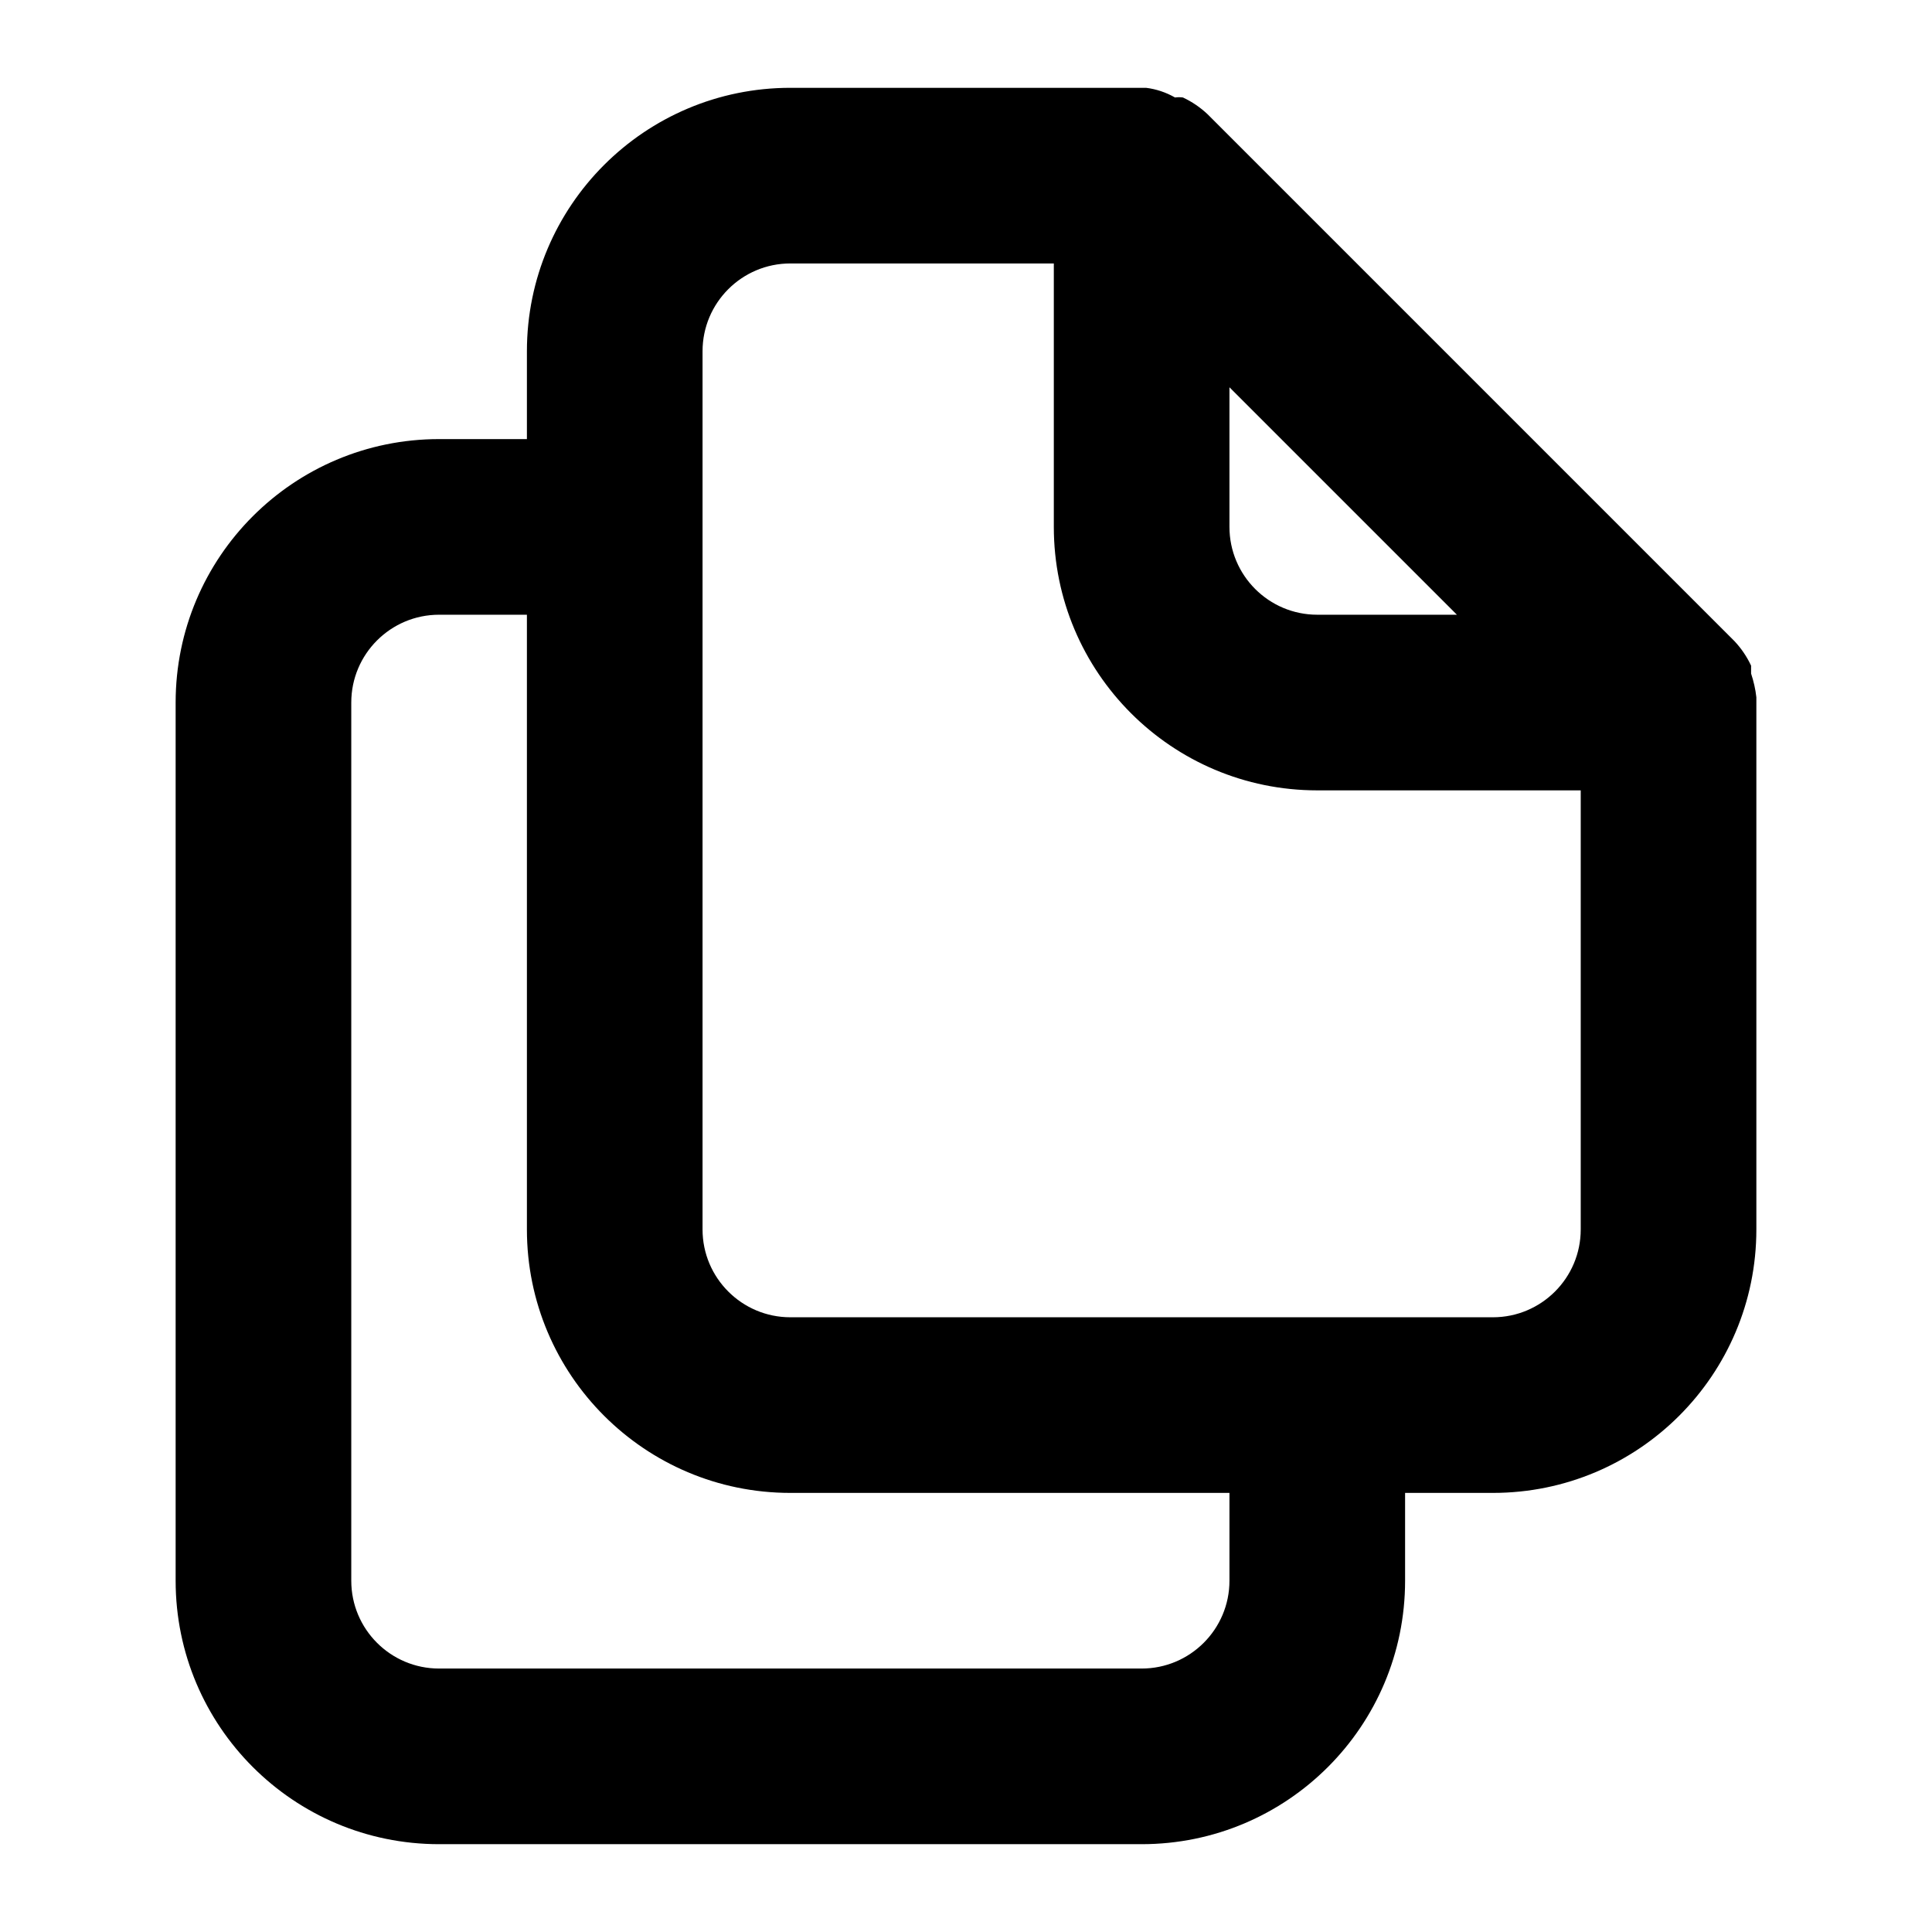 <?xml version="1.0" encoding="UTF-8"?>
<svg width="22px" height="22px" viewBox="0 0 22 22" version="1.1" xmlns="http://www.w3.org/2000/svg" xmlns:xlink="http://www.w3.org/1999/xlink">
    <!-- Generator: Sketch 55.1 (78136) - https://sketchapp.com -->
    <title>uEA68-copy</title>
    <desc>Created with Sketch.</desc>
    <g id="uEA68-copy" stroke="none" stroke-width="1" fill="none" fill-rule="evenodd">
        <path d="M20,7.94 C19.99,7.848 19.969,7.758 19.94,7.67 L19.94,7.58 C19.892,7.477 19.828,7.383 19.75,7.3 L19.75,7.3 L13.75,1.3 L13.75,1.3 C13.667,1.222 13.573,1.158 13.47,1.11 C13.44,1.106 13.41,1.106 13.38,1.11 C13.278,1.052 13.166,1.014 13.05,1 L9,1 C7.343,1 6,2.343 6,4 L6,5 L5,5 C3.343,5 2,6.343 2,8 L2,18 C2,19.657 3.343,21 5,21 L13,21 C14.657,21 16,19.657 16,18 L16,17 L17,17 C18.657,17 20,15.657 20,14 L20,8 C20,8 20,8 20,7.94 Z M14,4.41 L16.59,7 L15,7 C14.448,7 14,6.552 14,6 L14,4.41 Z M14,18 C14,18.552 13.552,19 13,19 L5,19 C4.448,19 4,18.552 4,18 L4,8 C4,7.448 4.448,7 5,7 L6,7 L6,14 C6,15.657 7.343,17 9,17 L14,17 L14,18 Z M18,14 C18,14.552 17.552,15 17,15 L9,15 C8.448,15 8,14.552 8,14 L8,4 C8,3.448 8.448,3 9,3 L12,3 L12,6 C12,7.657 13.343,9 15,9 L18,9 L18,14 Z" id="Shape" fill="#000000" fill-rule="nonzero"></path>
    </g>
</svg>
